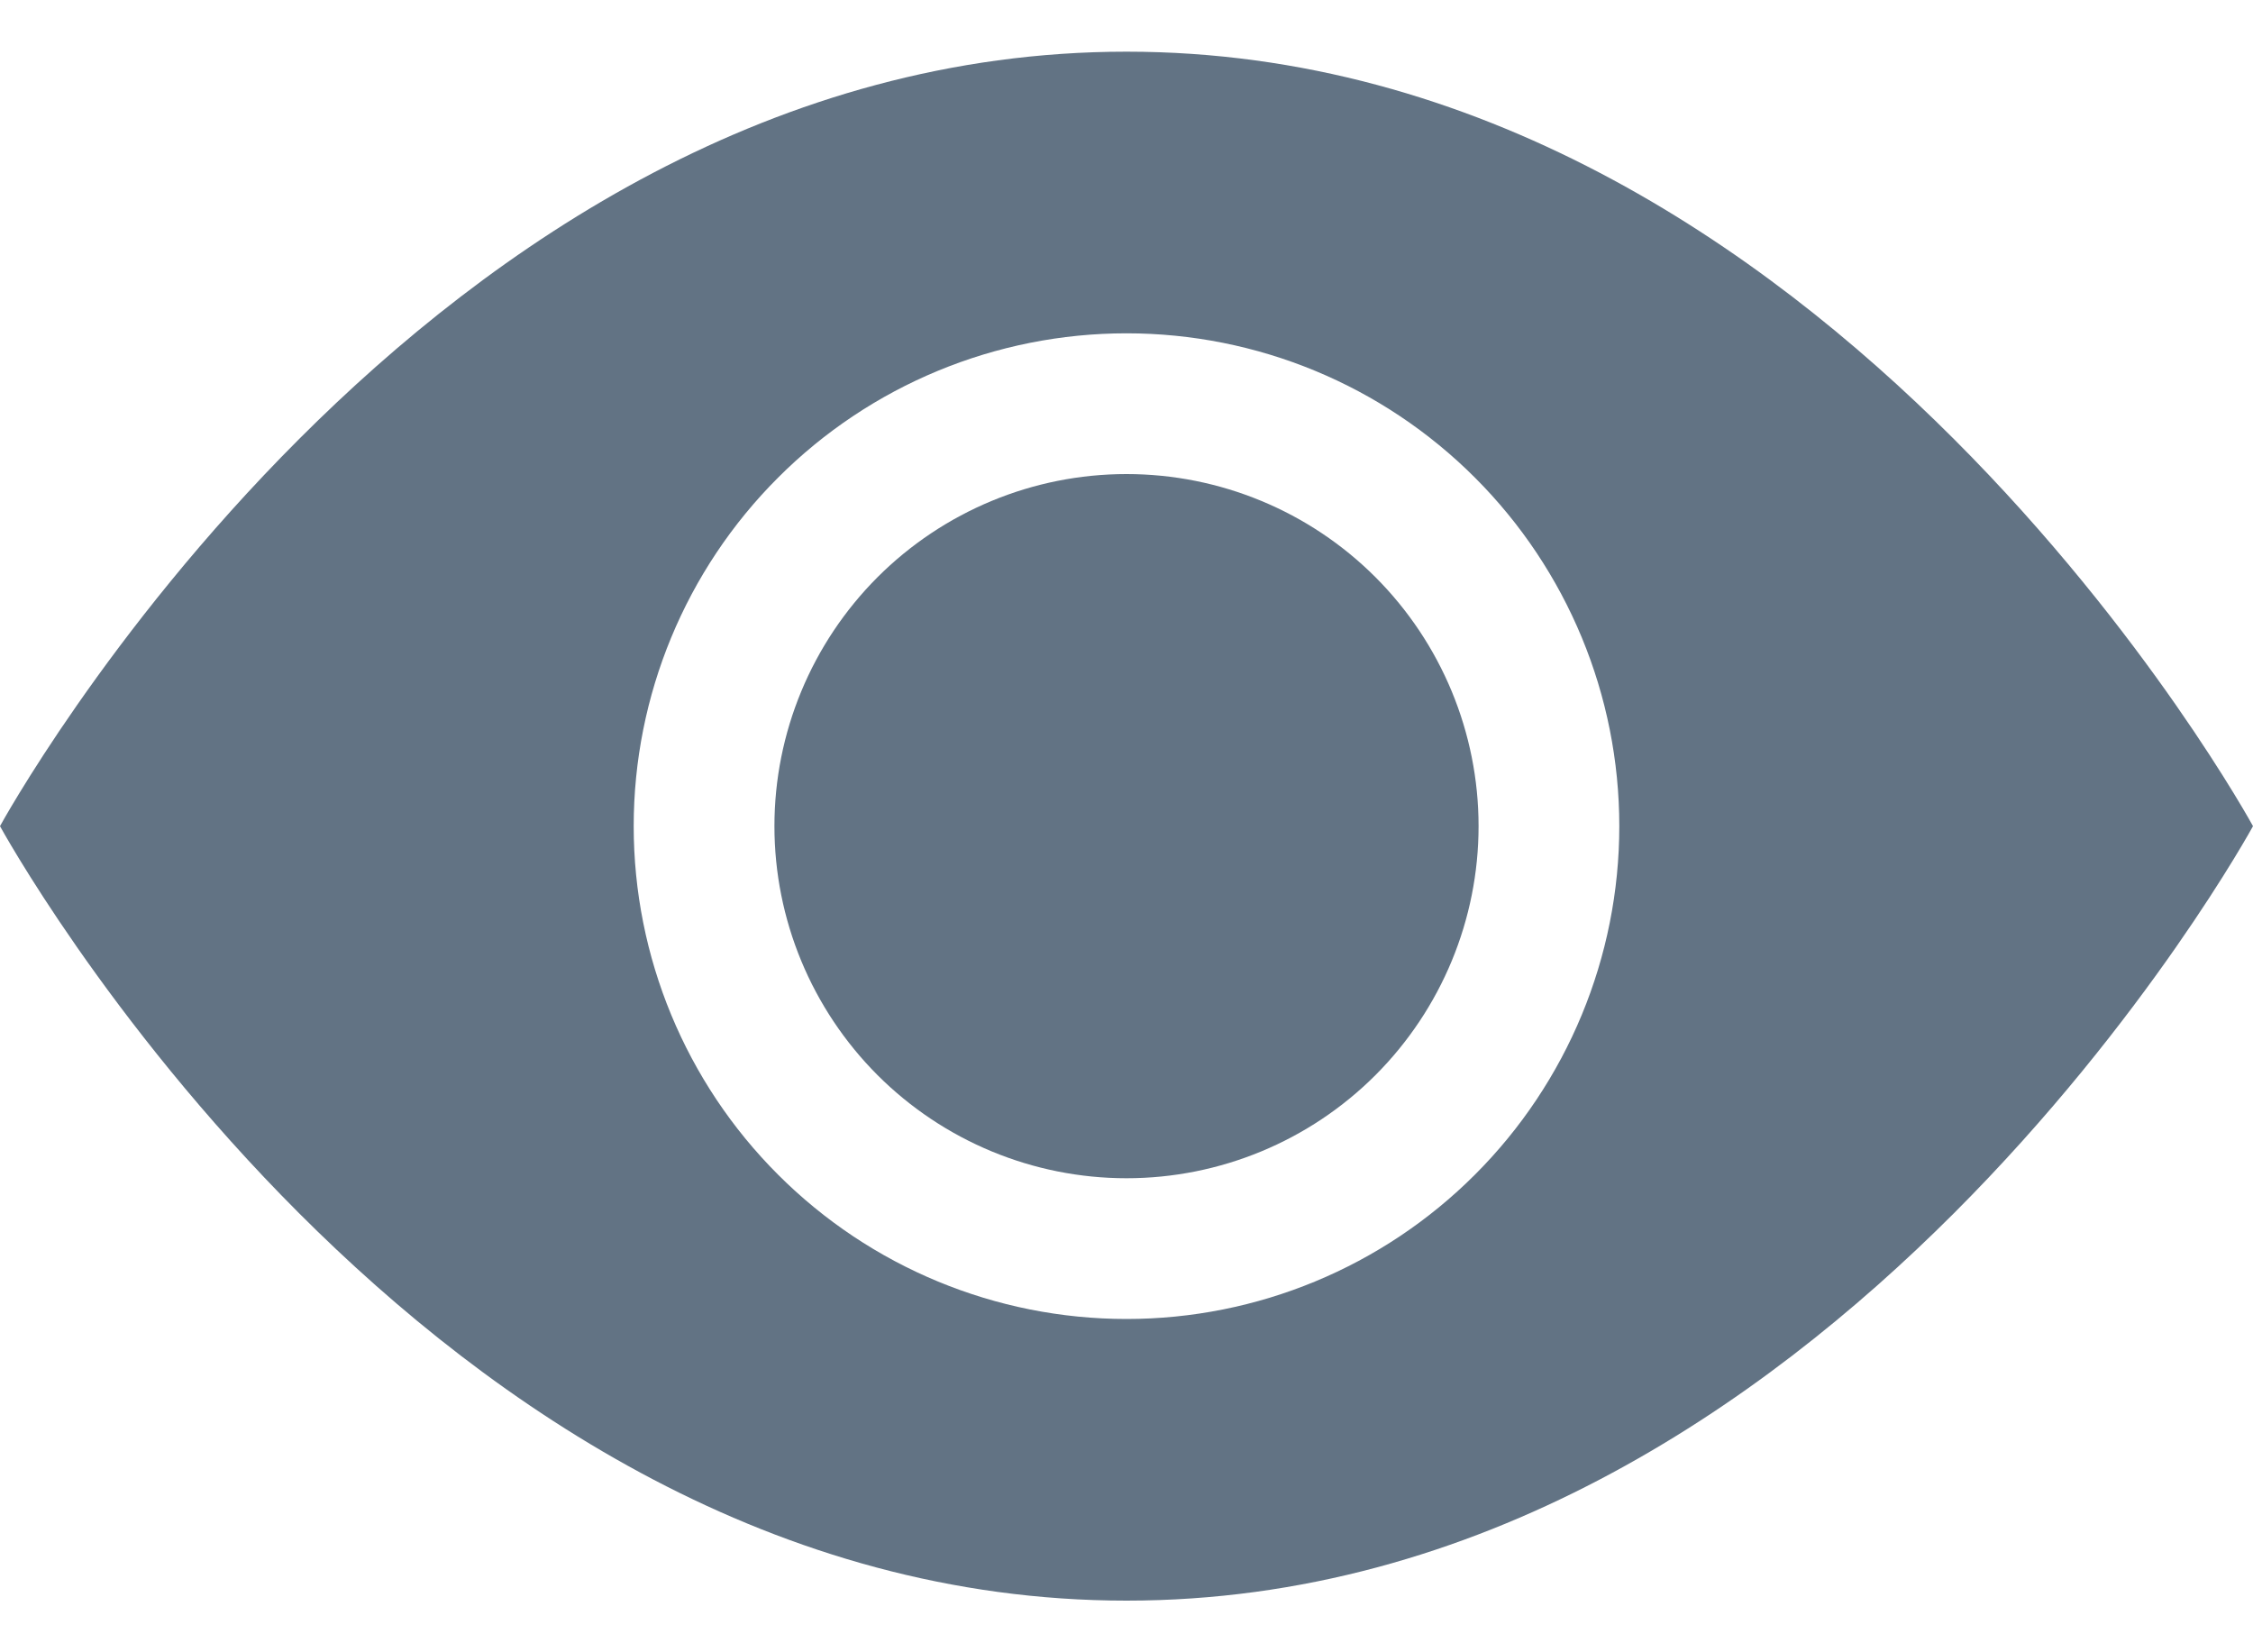 <svg width="30" height="22" viewBox="0 0 30 22" fill="none" xmlns="http://www.w3.org/2000/svg">
<g>
  <path d="M19.688 11C19.688 12.243 19.194 13.435 18.315 14.315C17.436 15.194 16.243 15.688 15 15.688C13.757 15.688 12.565 15.194 11.685 14.315C10.806 13.435 10.312 12.243 10.312 11C10.312 9.757 10.806 8.565 11.685 7.685C12.565 6.806 13.757 6.312 15 6.312C16.243 6.312 17.436 6.806 18.315 7.685C19.194 8.565 19.688 9.757 19.688 11Z" fill="#627384"/>
  <path d="M0 11C0 11 5.625 0.688 15 0.688C24.375 0.688 30 11 30 11C30 11 24.375 21.312 15 21.312C5.625 21.312 0 11 0 11ZM15 17.562C16.741 17.562 18.41 16.871 19.64 15.64C20.871 14.41 21.562 12.741 21.562 11C21.562 9.26 20.871 7.59 19.64 6.36C18.41 5.129 16.741 4.438 15 4.438C13.259 4.438 11.59 5.129 10.36 6.36C9.129 7.59 8.438 9.26 8.438 11C8.438 12.741 9.129 14.41 10.36 15.64C11.59 16.871 13.259 17.562 15 17.562Z" fill="#627384"/>
</g>
</svg>
